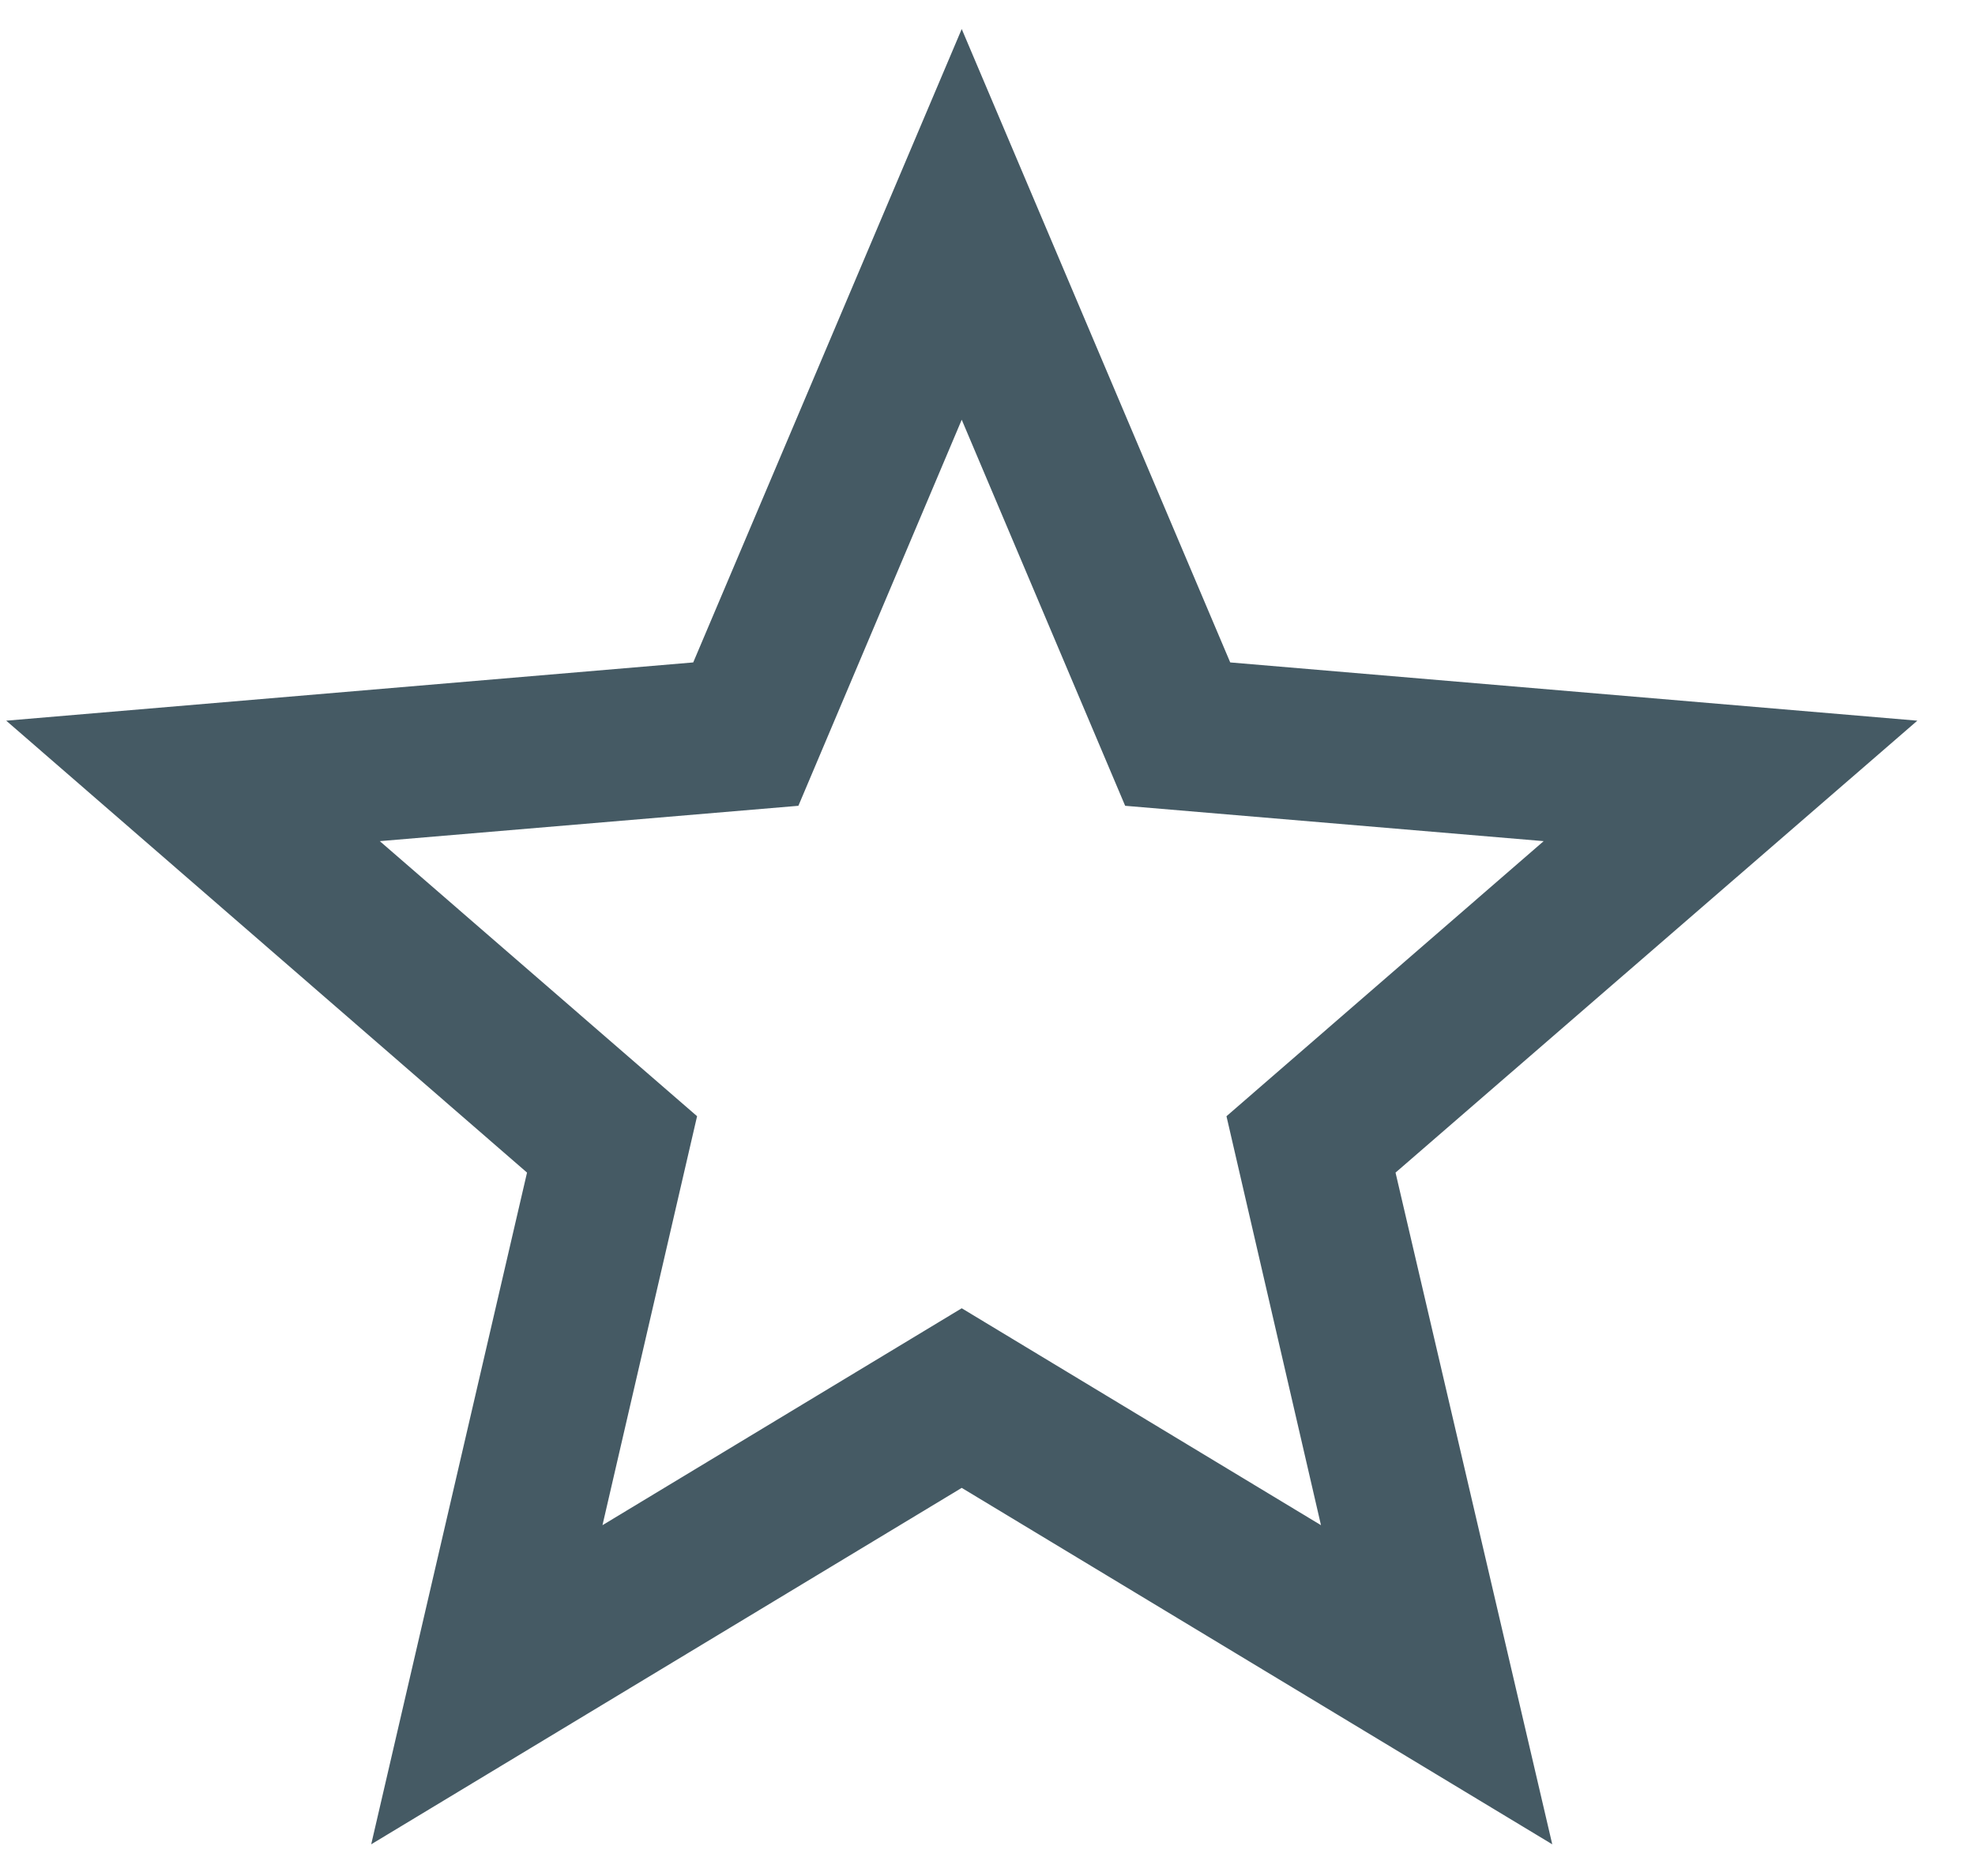 <svg width="20" height="19" viewBox="0 0 20 19" fill="none" xmlns="http://www.w3.org/2000/svg">
<path id="Vector" d="M9.739 13.25L6.101 15.447L7.059 11.305L3.846 8.519L8.085 8.161L9.739 4.251L11.394 8.161L15.632 8.519L12.42 11.305L13.377 15.447M19.416 7.299L12.458 6.709L9.739 0.294L7.02 6.709L0.063 7.299L5.337 11.876L3.759 18.679L9.739 15.069L15.719 18.679L14.132 11.876L19.416 7.299Z" fill="#455A64"/>
</svg>
